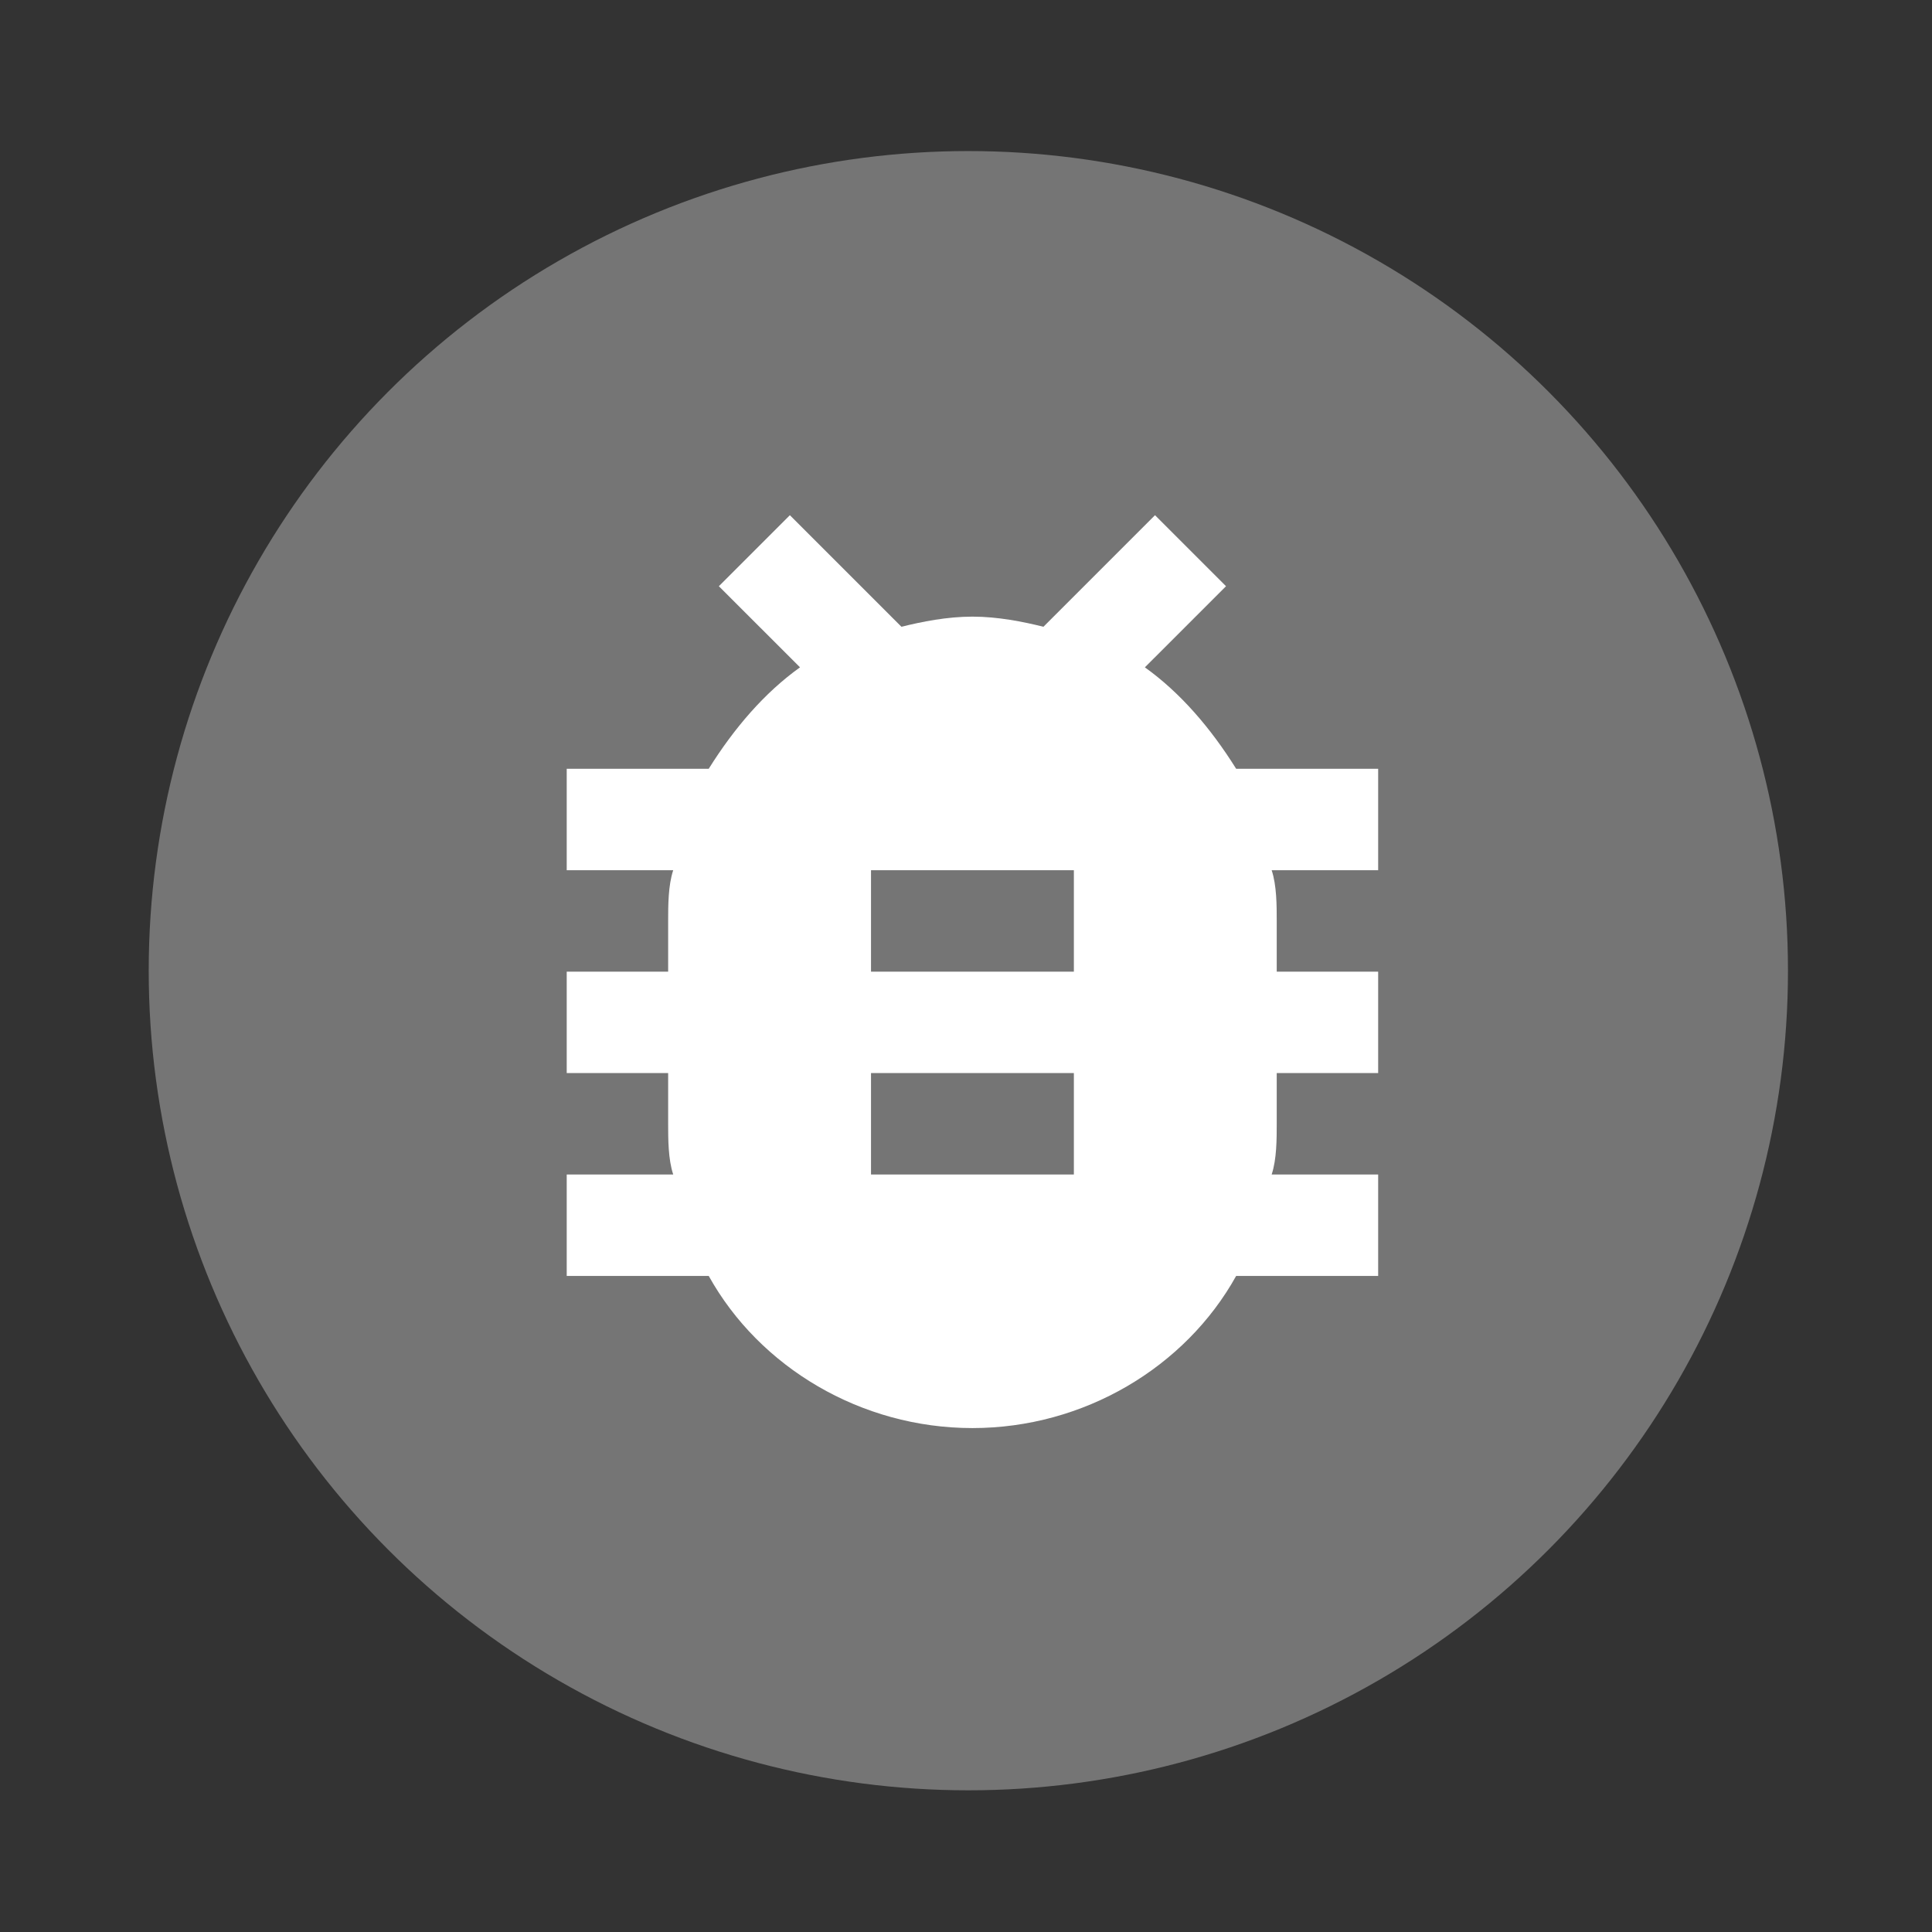 <?xml version="1.0" encoding="UTF-8"?>
<svg width="150px" height="150px" viewBox="0 0 150 150" version="1.1" xmlns="http://www.w3.org/2000/svg" xmlns:xlink="http://www.w3.org/1999/xlink">
    <rect x="0" y="0" width="150" height="150" fill="#333333" stroke="none"/>
    <!-- Generator: Sketch 44.1 (41455) - http://www.bohemiancoding.com/sketch -->
    <title>crash-reporting-icon</title>
    <desc>Created with Sketch.</desc>
    <defs></defs>
    <g id="Logos" stroke="none" stroke-width="1" fill="none" fill-rule="evenodd">
        <g id="crash-reporting-icon" fill-rule="nonzero">
            <g id="crash-reporting" transform="translate(11, 11)">
                <circle id="Oval" fill="#757575" cx="64.182" cy="64.364" r="63.636"></circle>
                <g id="crash-reporting-icon" transform="translate(33, 29)" fill="#FFFFFF">
                    <path d="M63,19.688 L51.975,19.688 C50.006,16.538 47.644,13.781 44.888,11.812 L51.188,5.513 L45.675,0 L37.013,8.662 C35.438,8.269 33.469,7.875 31.5,7.875 C29.531,7.875 27.562,8.269 25.988,8.662 L17.325,0 L11.812,5.513 L18.113,11.812 C15.356,13.781 12.994,16.538 11.025,19.688 L0,19.688 L0,27.562 L8.269,27.562 C7.875,28.744 7.875,30.319 7.875,31.5 L7.875,35.438 L0,35.438 L0,43.312 L7.875,43.312 L7.875,47.25 C7.875,48.431 7.875,50.006 8.269,51.188 L0,51.188 L0,59.062 L11.025,59.062 C14.963,66.15 22.837,70.875 31.5,70.875 C40.163,70.875 48.038,66.15 51.975,59.062 L63,59.062 L63,51.188 L54.731,51.188 C55.125,50.006 55.125,48.431 55.125,47.25 L55.125,43.312 L63,43.312 L63,35.438 L55.125,35.438 L55.125,31.5 C55.125,30.319 55.125,28.744 54.731,27.562 L63,27.562 L63,19.688 L63,19.688 Z M39.375,51.188 L23.625,51.188 L23.625,43.312 L39.375,43.312 L39.375,51.188 L39.375,51.188 Z M39.375,35.438 L23.625,35.438 L23.625,27.562 L39.375,27.562 L39.375,35.438 L39.375,35.438 Z" id="Shape"></path>
                </g>
            </g>
        </g>
    </g>
</svg>